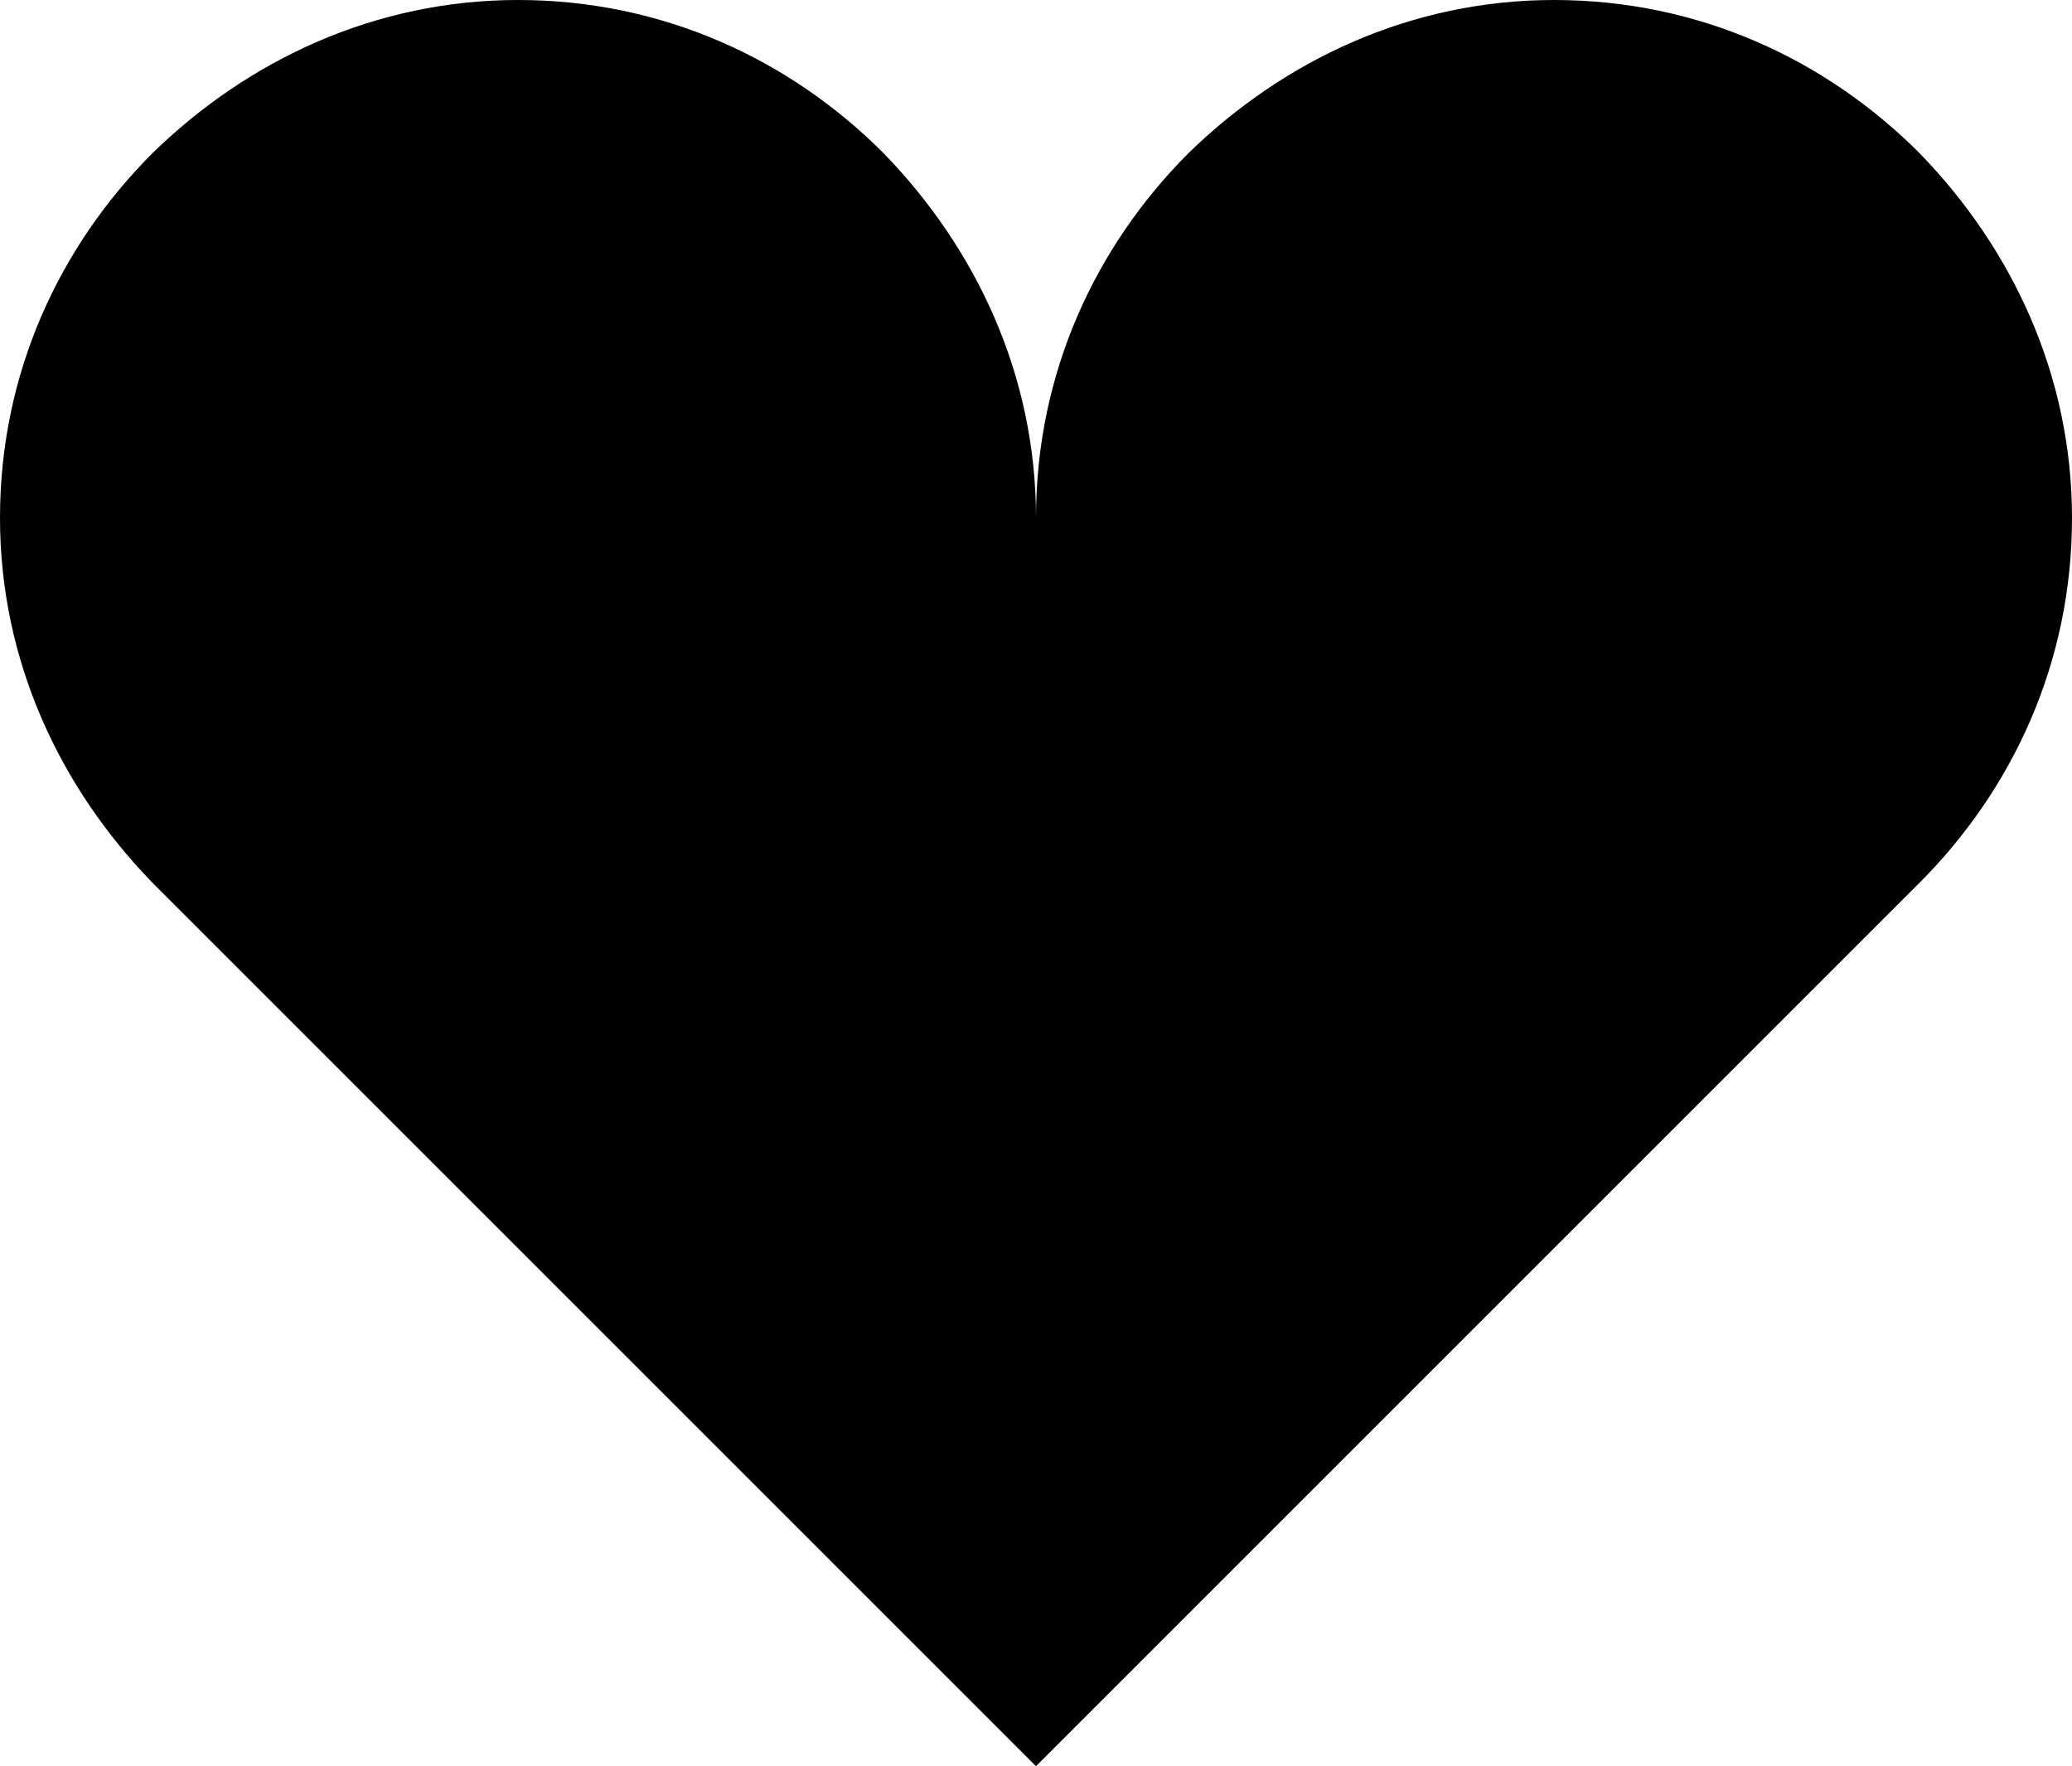 <svg xmlns="http://www.w3.org/2000/svg" viewBox="0 0 8 6.82"><path d="M2 0C1.45 0 .96.23.59.59.23.95 0 1.44 0 2c0 .55.23 1.04.59 1.41L4 6.82l3.41-3.41C7.77 3.05 8 2.56 8 2 8 1.45 7.77.96 7.41.59 7.05.23 6.56 0 6 0c-.55 0-1.04.23-1.41.59C4.23.95 4 1.44 4 2 4 1.45 3.77.96 3.41.59 3.05.23 2.56 0 2 0z"/></svg>